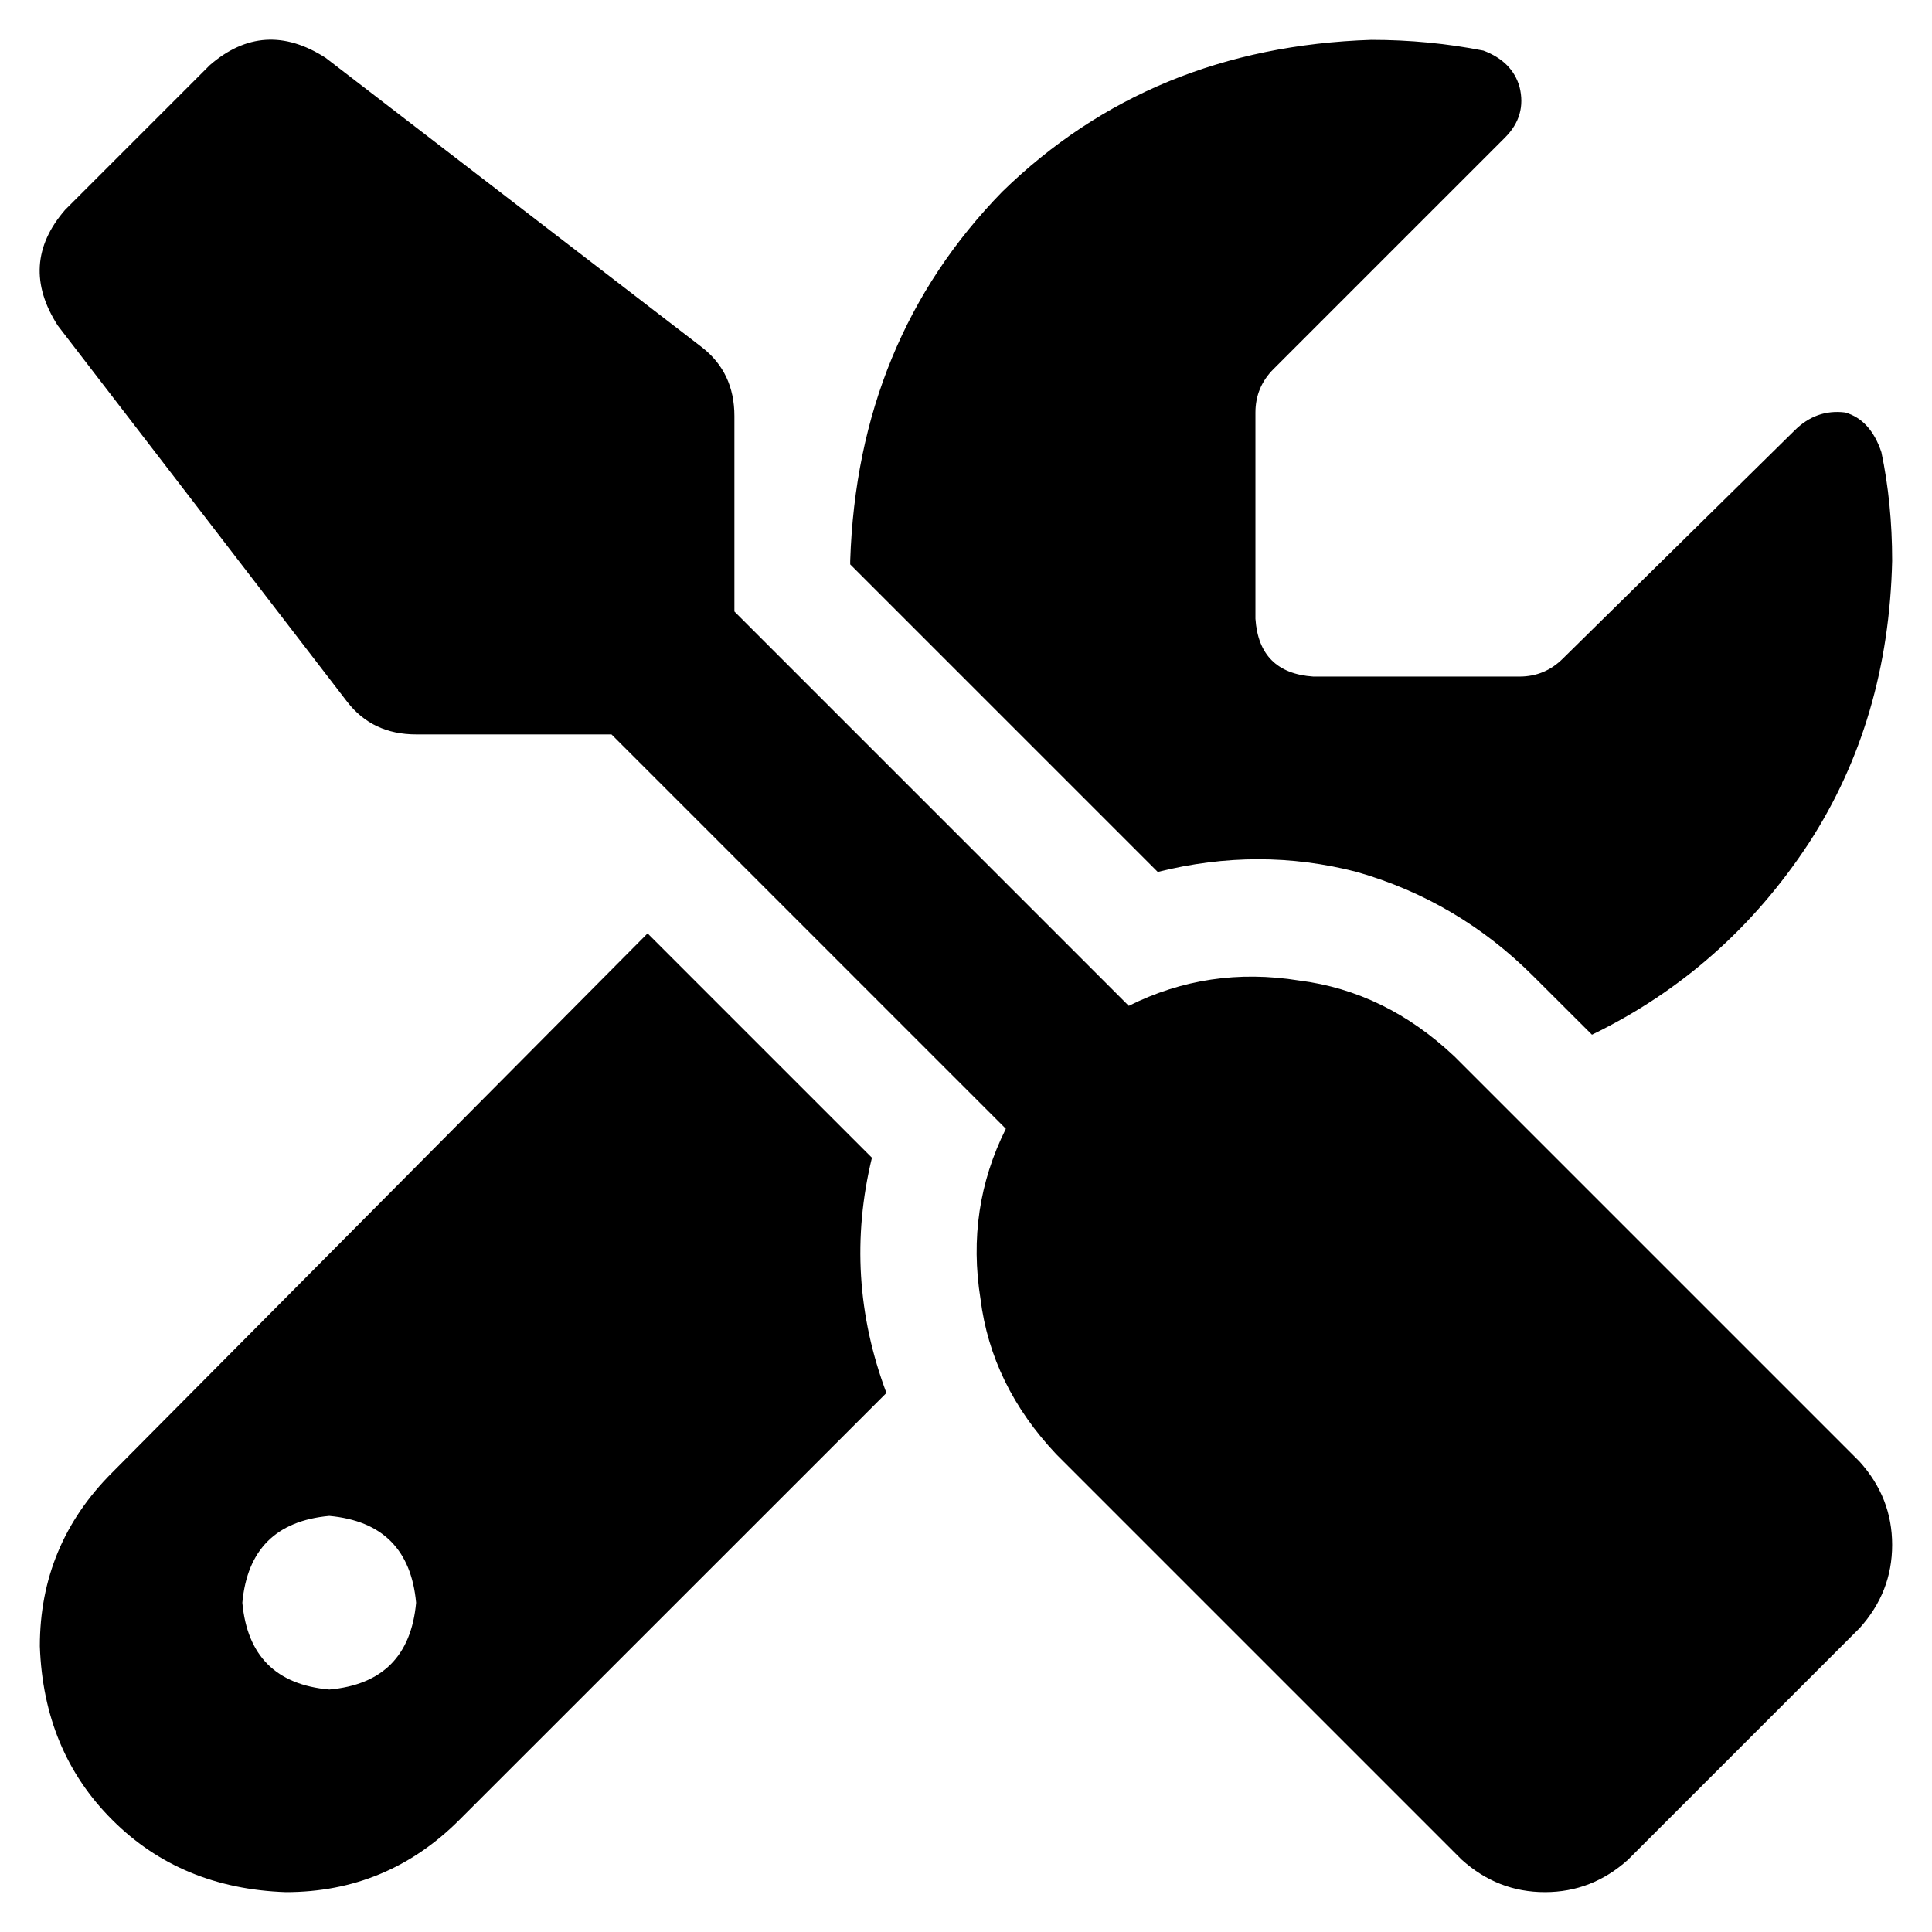 <svg width="16" height="16" viewBox="0 0 16 16" fill="none" xmlns="http://www.w3.org/2000/svg">
<path d="M2.697 0.479C2.357 0.26 2.037 0.28 1.738 0.539L0.539 1.738C0.28 2.037 0.26 2.357 0.479 2.697L2.876 5.813C3.016 5.993 3.206 6.082 3.446 6.082H5.064L8.33 9.348C8.11 9.788 8.04 10.257 8.12 10.757C8.18 11.236 8.39 11.665 8.749 12.045L12.105 15.401C12.305 15.581 12.534 15.67 12.794 15.67C13.054 15.67 13.283 15.581 13.483 15.401L15.401 13.483C15.581 13.283 15.67 13.054 15.67 12.794C15.67 12.534 15.581 12.305 15.401 12.105L12.045 8.749C11.665 8.39 11.236 8.18 10.757 8.12C10.257 8.04 9.788 8.11 9.348 8.33L6.082 5.064V3.446C6.082 3.206 5.993 3.016 5.813 2.876L2.697 0.479ZM0.929 12.195C0.529 12.594 0.33 13.074 0.33 13.633C0.35 14.212 0.549 14.692 0.929 15.071C1.308 15.451 1.788 15.65 2.367 15.67C2.926 15.67 3.406 15.471 3.805 15.071L7.341 11.536C7.101 10.896 7.061 10.247 7.221 9.588L5.363 7.73L0.929 12.195ZM15.67 4.644C15.67 4.325 15.64 4.025 15.581 3.745C15.521 3.566 15.421 3.456 15.281 3.416C15.121 3.396 14.981 3.446 14.861 3.566L12.944 5.453C12.844 5.553 12.724 5.603 12.584 5.603H10.876C10.577 5.583 10.417 5.423 10.397 5.124V3.416C10.397 3.276 10.447 3.156 10.547 3.056L12.464 1.139C12.584 1.019 12.624 0.879 12.584 0.719C12.544 0.579 12.444 0.479 12.285 0.419C11.985 0.36 11.675 0.33 11.356 0.33C10.137 0.37 9.119 0.789 8.3 1.588C7.501 2.407 7.081 3.426 7.041 4.644V4.674L9.588 7.221C10.147 7.081 10.697 7.081 11.236 7.221C11.795 7.381 12.285 7.67 12.704 8.09L13.184 8.569C13.923 8.21 14.522 7.68 14.981 6.981C15.421 6.302 15.65 5.523 15.67 4.644ZM2.007 13.273C2.047 12.834 2.287 12.594 2.727 12.554C3.166 12.594 3.406 12.834 3.446 13.273C3.406 13.713 3.166 13.953 2.727 13.992C2.287 13.953 2.047 13.713 2.007 13.273Z" fill="black"/>
</svg>
